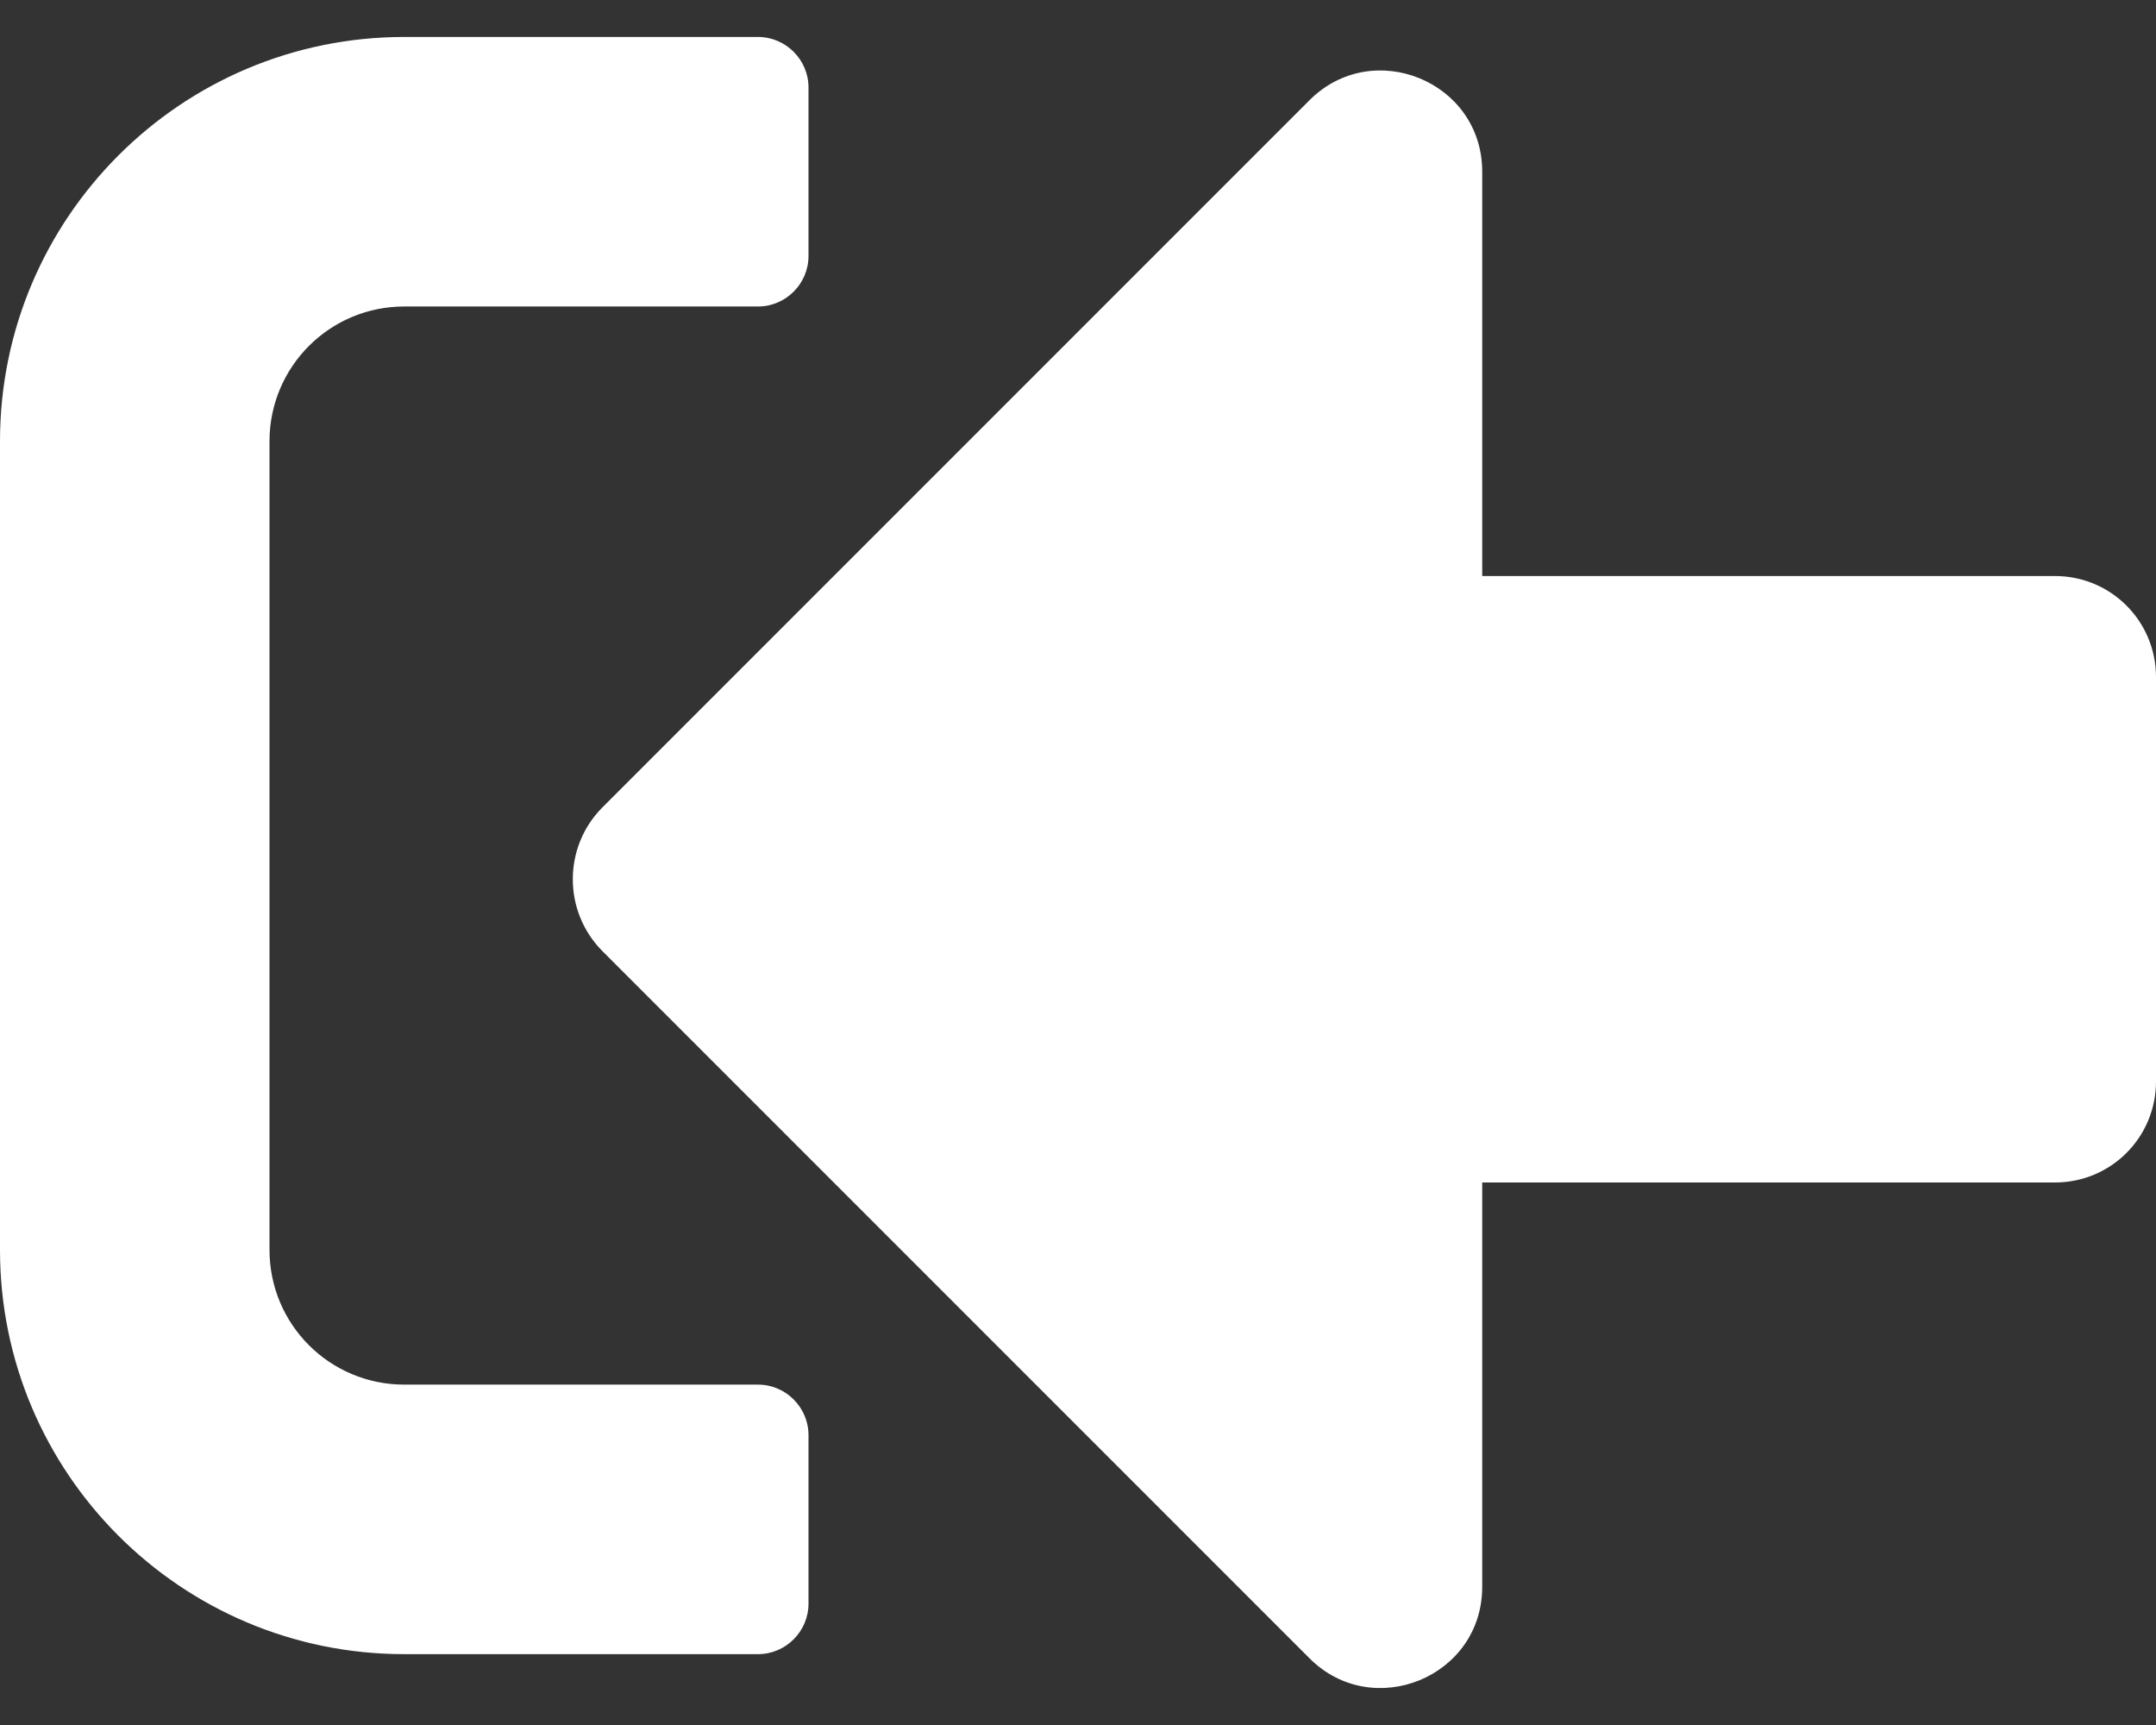 <svg width="35" height="28" viewBox="0 0 35 28" fill="none" xmlns="http://www.w3.org/2000/svg">
<rect x="0" y="0" width="35" height="28" fill="#333333" stroke="none"/>
<path d="M6.562 26.85H12.305C12.756 26.85 13.125 26.481 13.125 26.03V23.295C13.125 22.844 12.756 22.475 12.305 22.475H6.562C5.353 22.475 4.375 21.498 4.375 20.288V7.163C4.375 5.953 5.353 4.975 6.562 4.975H12.305C12.756 4.975 13.125 4.606 13.125 4.155V1.42C13.125 0.969 12.756 0.6 12.305 0.6H6.562C2.939 0.6 0 3.54 0 7.163V20.288C0 23.911 2.939 26.85 6.562 26.85ZM9.775 13.11L21.26 1.625C22.285 0.6 24.062 1.318 24.062 2.788V9.35H33.359C34.269 9.35 35 10.082 35 10.991V17.553C35 18.462 34.269 19.194 33.359 19.194H24.062V25.756C24.062 27.226 22.285 27.944 21.26 26.919L9.775 15.434C9.14 14.791 9.14 13.752 9.775 13.11Z" fill="white"/>
</svg>
